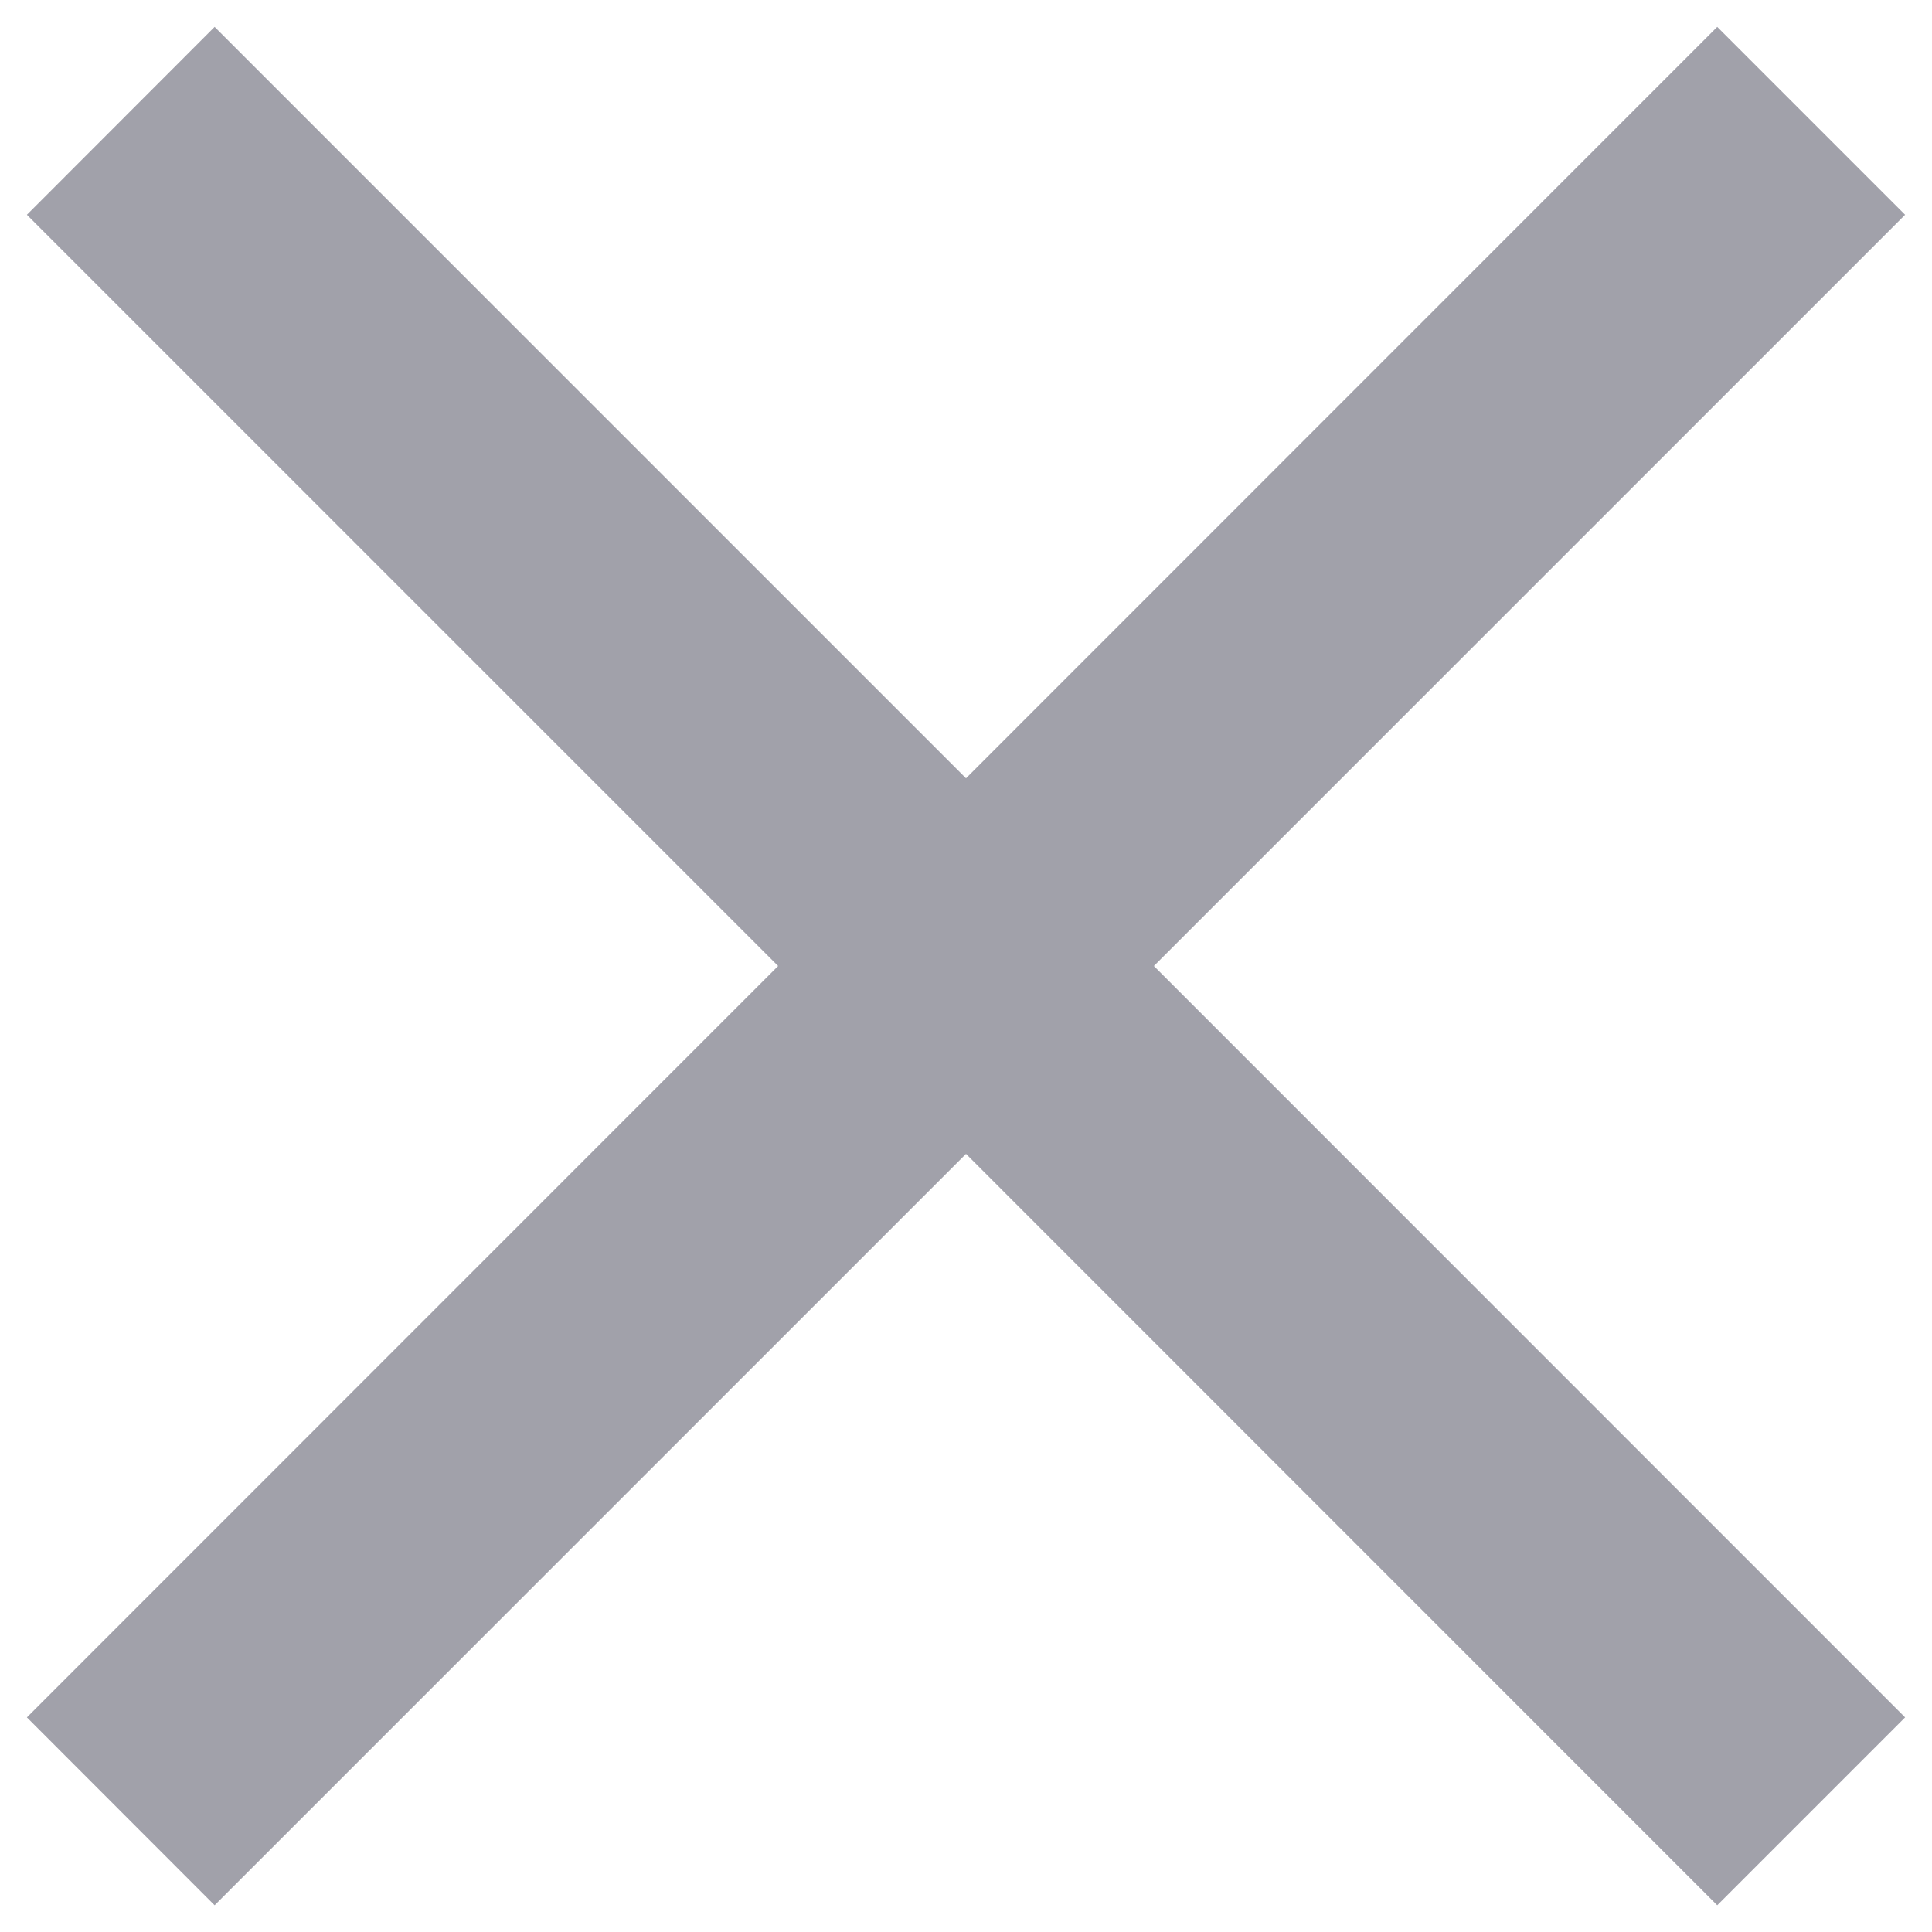 <svg width="12" height="12" viewBox="0 0 12 12" fill="none" xmlns="http://www.w3.org/2000/svg">
<path d="M1.333 11.834L0.167 10.667L4.833 6L0.167 1.334L1.333 0.167L6 4.834L10.666 0.167L11.833 1.334L7.167 6L11.833 10.667L10.666 11.834L6 7.167L1.333 11.834Z" fill="#A1A1AA"/>
</svg>
